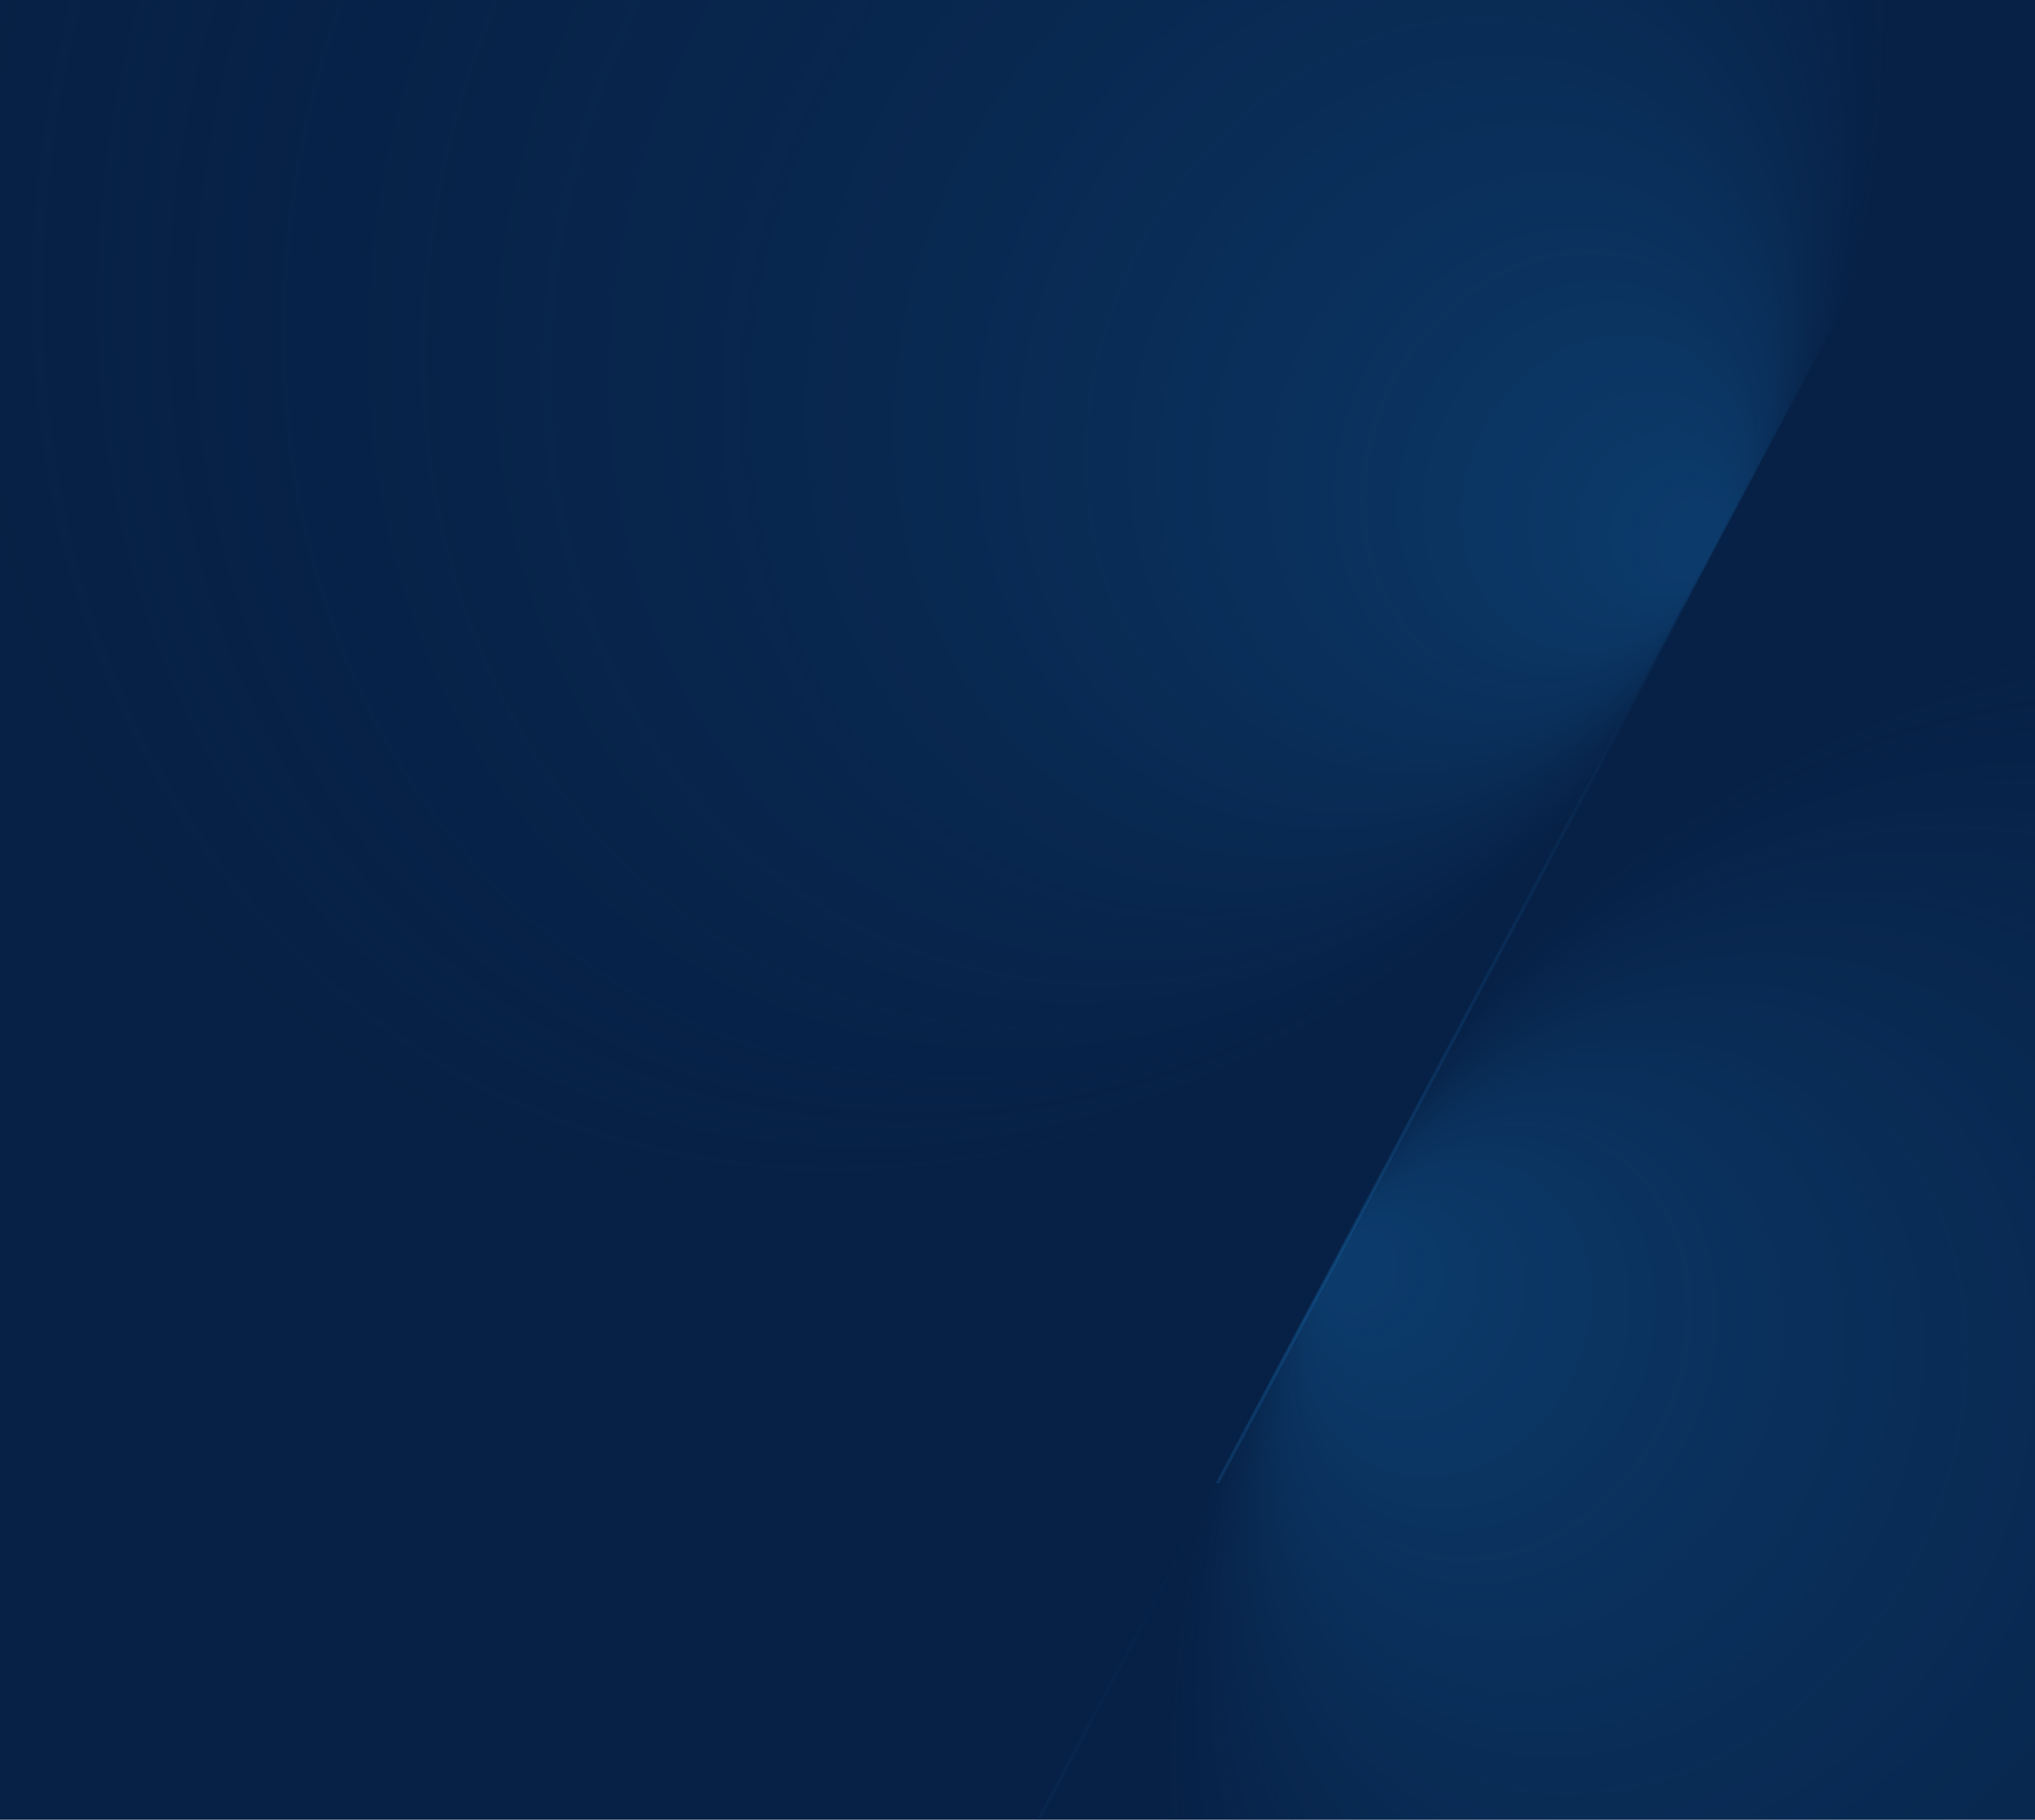 <?xml version="1.0" encoding="utf-8"?>
<!-- Generator: Adobe Illustrator 19.2.1, SVG Export Plug-In . SVG Version: 6.00 Build 0)  -->
<svg version="1.1" id="Layer_1" xmlns="http://www.w3.org/2000/svg" xmlns:xlink="http://www.w3.org/1999/xlink" x="0px" y="0px"
	 viewBox="0 0 1270.3 1136" style="enable-background:new 0 0 1270.3 1136;" xml:space="preserve">
<style type="text/css">
	.st0{fill:#072146;}
	.st1{opacity:0.4;}
	.st2{fill:url(#SVGID_1_);}
	.st3{fill:none;stroke:url(#SVGID_2_);stroke-width:2.047;stroke-miterlimit:10;}
	.st4{fill:url(#SVGID_3_);}
	.st5{fill:none;stroke:url(#SVGID_4_);stroke-width:2.047;stroke-miterlimit:10;}
</style>
<rect y="0" class="st0" width="1270.3" height="1136"/>
<g>
	<g>
		<g class="st1">
			
				<radialGradient id="SVGID_1_" cx="6443.921" cy="-4179.213" r="144.578" fx="6303.162" fy="-4179.205" gradientTransform="matrix(-3.557 -1.891 2.243 -4.219 32871.238 -5365.57)" gradientUnits="userSpaceOnUse">
				<stop  offset="0" style="stop-color:#1464A5"/>
				<stop  offset="1" style="stop-color:#072146;stop-opacity:0"/>
			</radialGradient>
			<polygon class="st2" points="1396.8,-271.7 163.2,-927.6 -492.7,306 -37.8,547.9 740.9,961.9 			"/>
			
				<radialGradient id="SVGID_2_" cx="4071.44" cy="4237.073" r="675.029" gradientTransform="matrix(0.899 0.478 -0.478 0.899 -819.88 -4933.094)" gradientUnits="userSpaceOnUse">
				<stop  offset="0" style="stop-color:#1464A5"/>
				<stop  offset="1" style="stop-color:#072146;stop-opacity:0"/>
			</radialGradient>
			<line class="st3" x1="760" y1="925.9" x2="1377.6" y2="-235.7"/>
		</g>
	</g>
</g>
<g>
	<g class="st1">
		
			<radialGradient id="SVGID_3_" cx="5364.795" cy="-4387.116" r="144.578" fx="5224.035" fy="-4387.107" gradientTransform="matrix(3.557 1.891 2.243 -4.219 -7913.136 -27604.424)" gradientUnits="userSpaceOnUse">
			<stop  offset="0" style="stop-color:#1464A5"/>
			<stop  offset="1" style="stop-color:#072146;stop-opacity:0"/>
		</radialGradient>
		<polygon class="st4" points="1159.8,174.1 2393.4,830 1737.5,2063.6 1282.5,1821.7 503.9,1407.7 		"/>
		
			<radialGradient id="SVGID_4_" cx="8340.528" cy="4969.727" r="675.029" gradientTransform="matrix(-0.899 -0.478 -0.478 0.899 10338.852 1000.1)" gradientUnits="userSpaceOnUse">
			<stop  offset="0" style="stop-color:#1464A5"/>
			<stop  offset="1" style="stop-color:#072146;stop-opacity:0"/>
		</radialGradient>
		<line class="st5" x1="523" y1="1371.7" x2="1140.6" y2="210.1"/>
	</g>
</g>
</svg>
